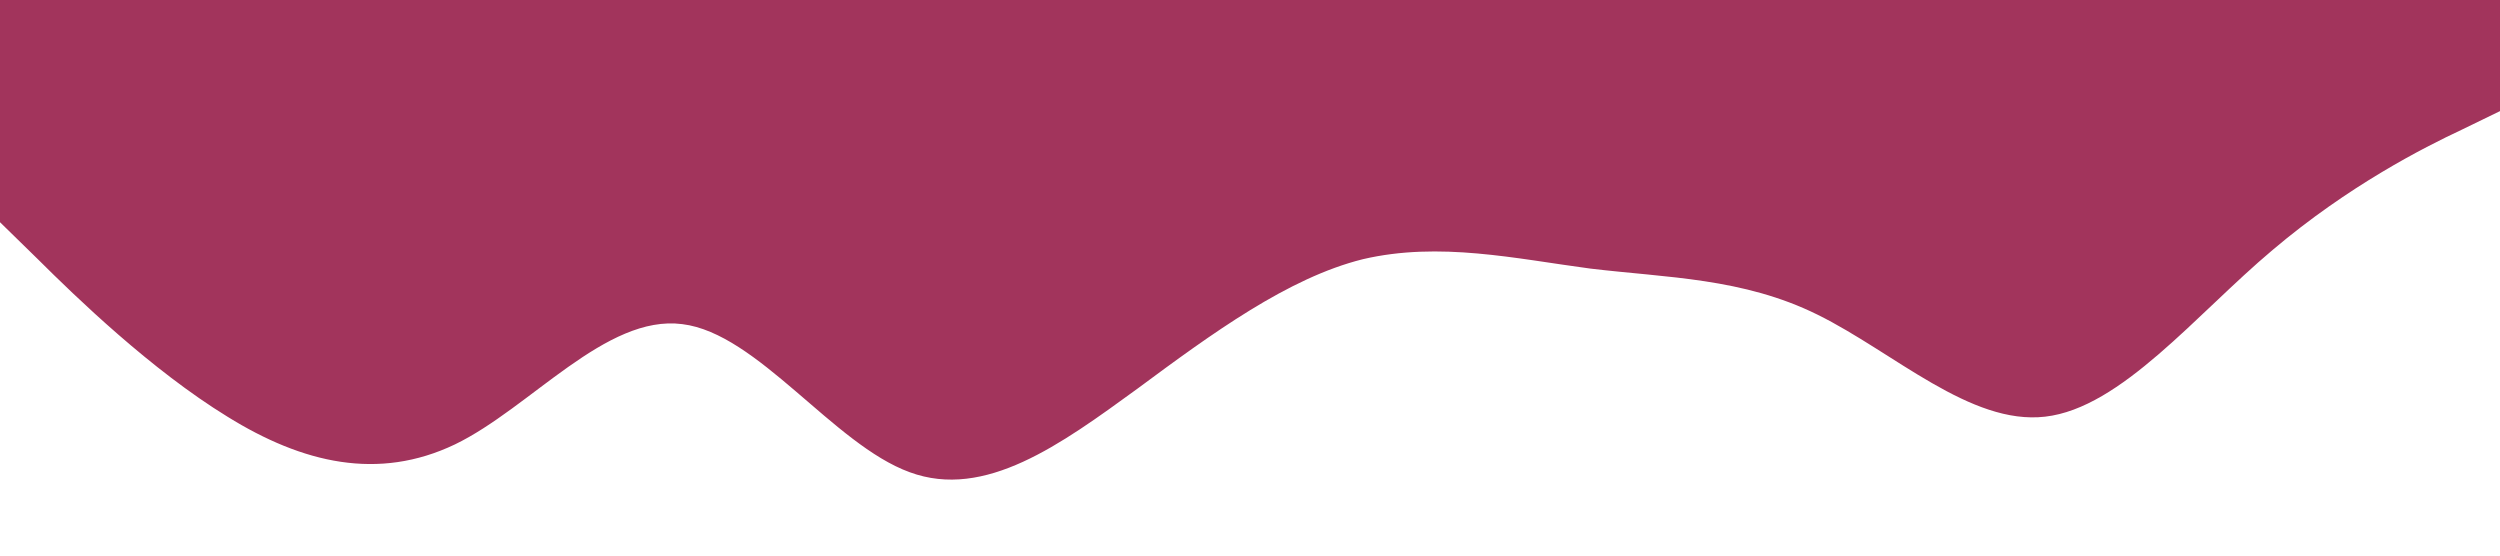 <?xml version="1.0" standalone="no"?><svg xmlns="http://www.w3.org/2000/svg" viewBox="0 0 1440 320"><path fill="#A2345C" fill-opacity="1" d="M0,128L21.8,149.3C43.6,171,87,213,131,240C174.5,267,218,277,262,256C305.5,235,349,181,393,186.7C436.4,192,480,256,524,272C567.3,288,611,256,655,224C698.2,192,742,160,785,149.3C829.1,139,873,149,916,154.7C960,160,1004,160,1047,181.3C1090.9,203,1135,245,1178,240C1221.8,235,1265,181,1309,144C1352.7,107,1396,85,1418,74.7L1440,64L1440,0L1418.2,0C1396.4,0,1353,0,1309,0C1265.5,0,1222,0,1178,0C1134.5,0,1091,0,1047,0C1003.6,0,960,0,916,0C872.7,0,829,0,785,0C741.8,0,698,0,655,0C610.9,0,567,0,524,0C480,0,436,0,393,0C349.1,0,305,0,262,0C218.2,0,175,0,131,0C87.3,0,44,0,22,0L0,0Z"></path></svg>